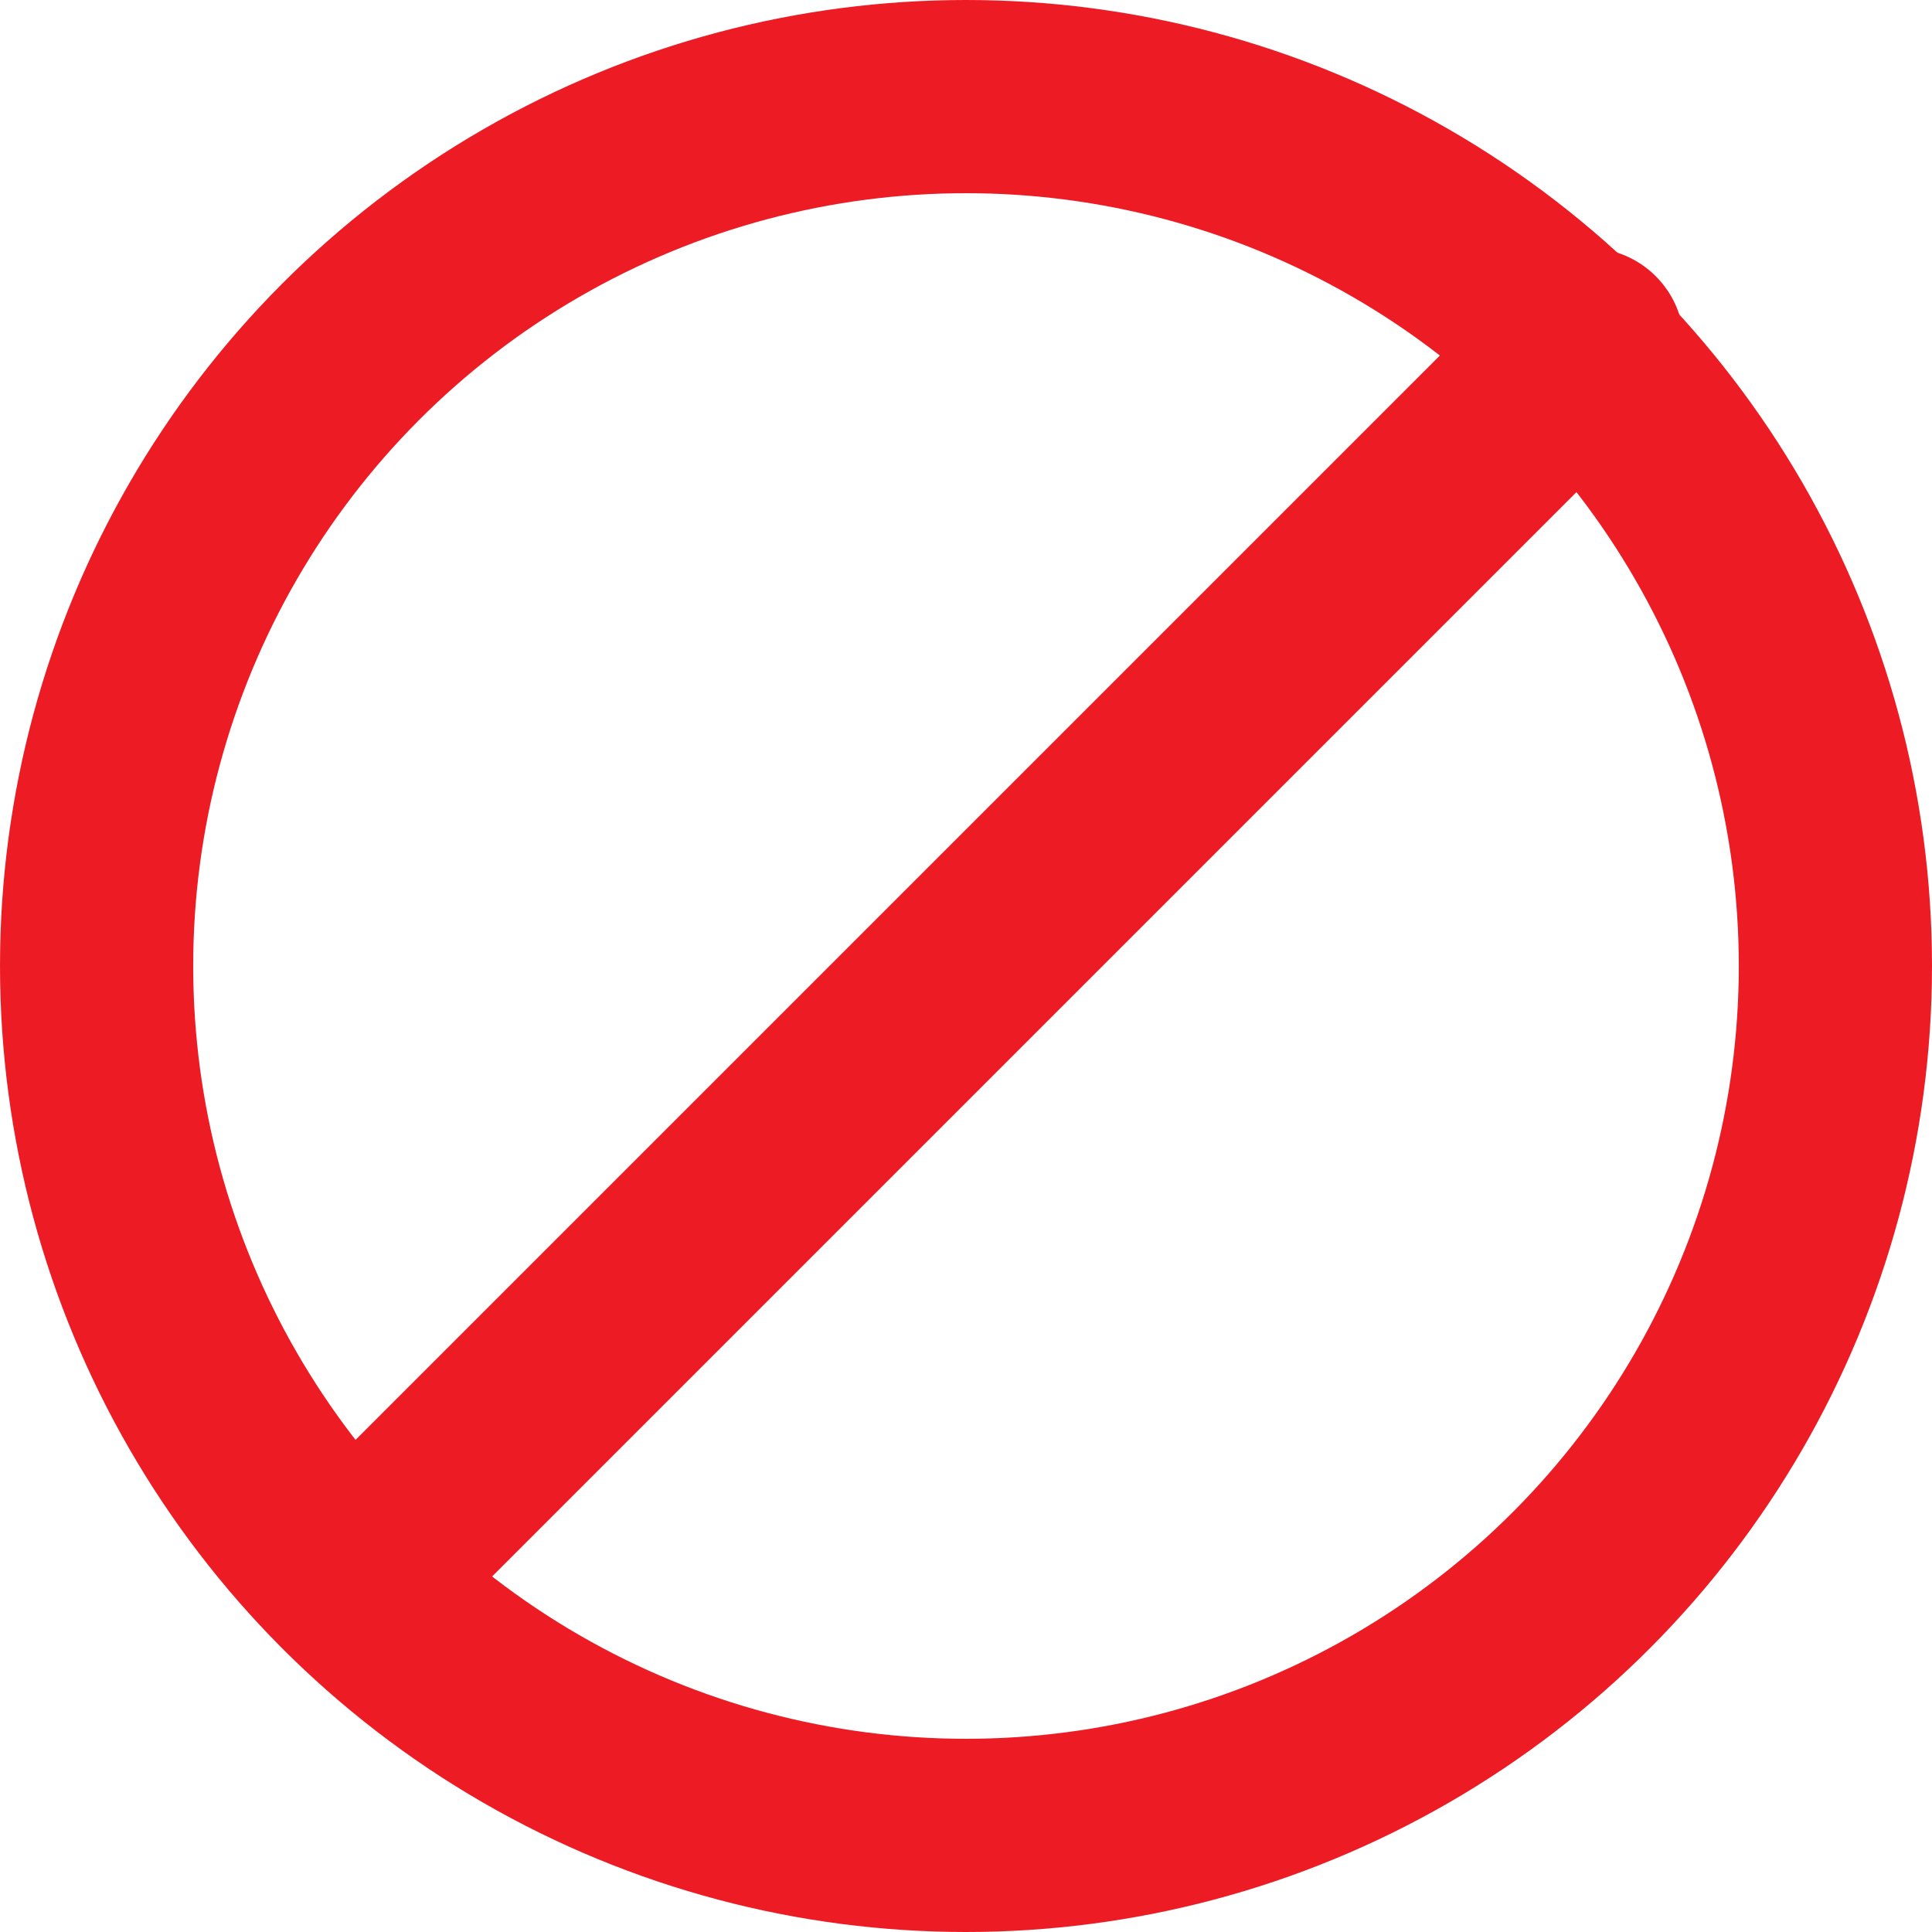 <svg xmlns="http://www.w3.org/2000/svg" viewBox="0 0 30 30"><defs><style>.cls-1{fill:none;stroke:#ed1c24;stroke-linecap:round;stroke-linejoin:round;stroke-width:3px;}</style></defs><g id="Layer_2" data-name="Layer 2"><g id="Layer_1-2" data-name="Layer 1"><circle class="cls-1" cx="15" cy="15" r="13.5"/><line class="cls-1" x1="5.65" y1="24.35" x2="24.65" y2="5.35"/></g></g></svg>